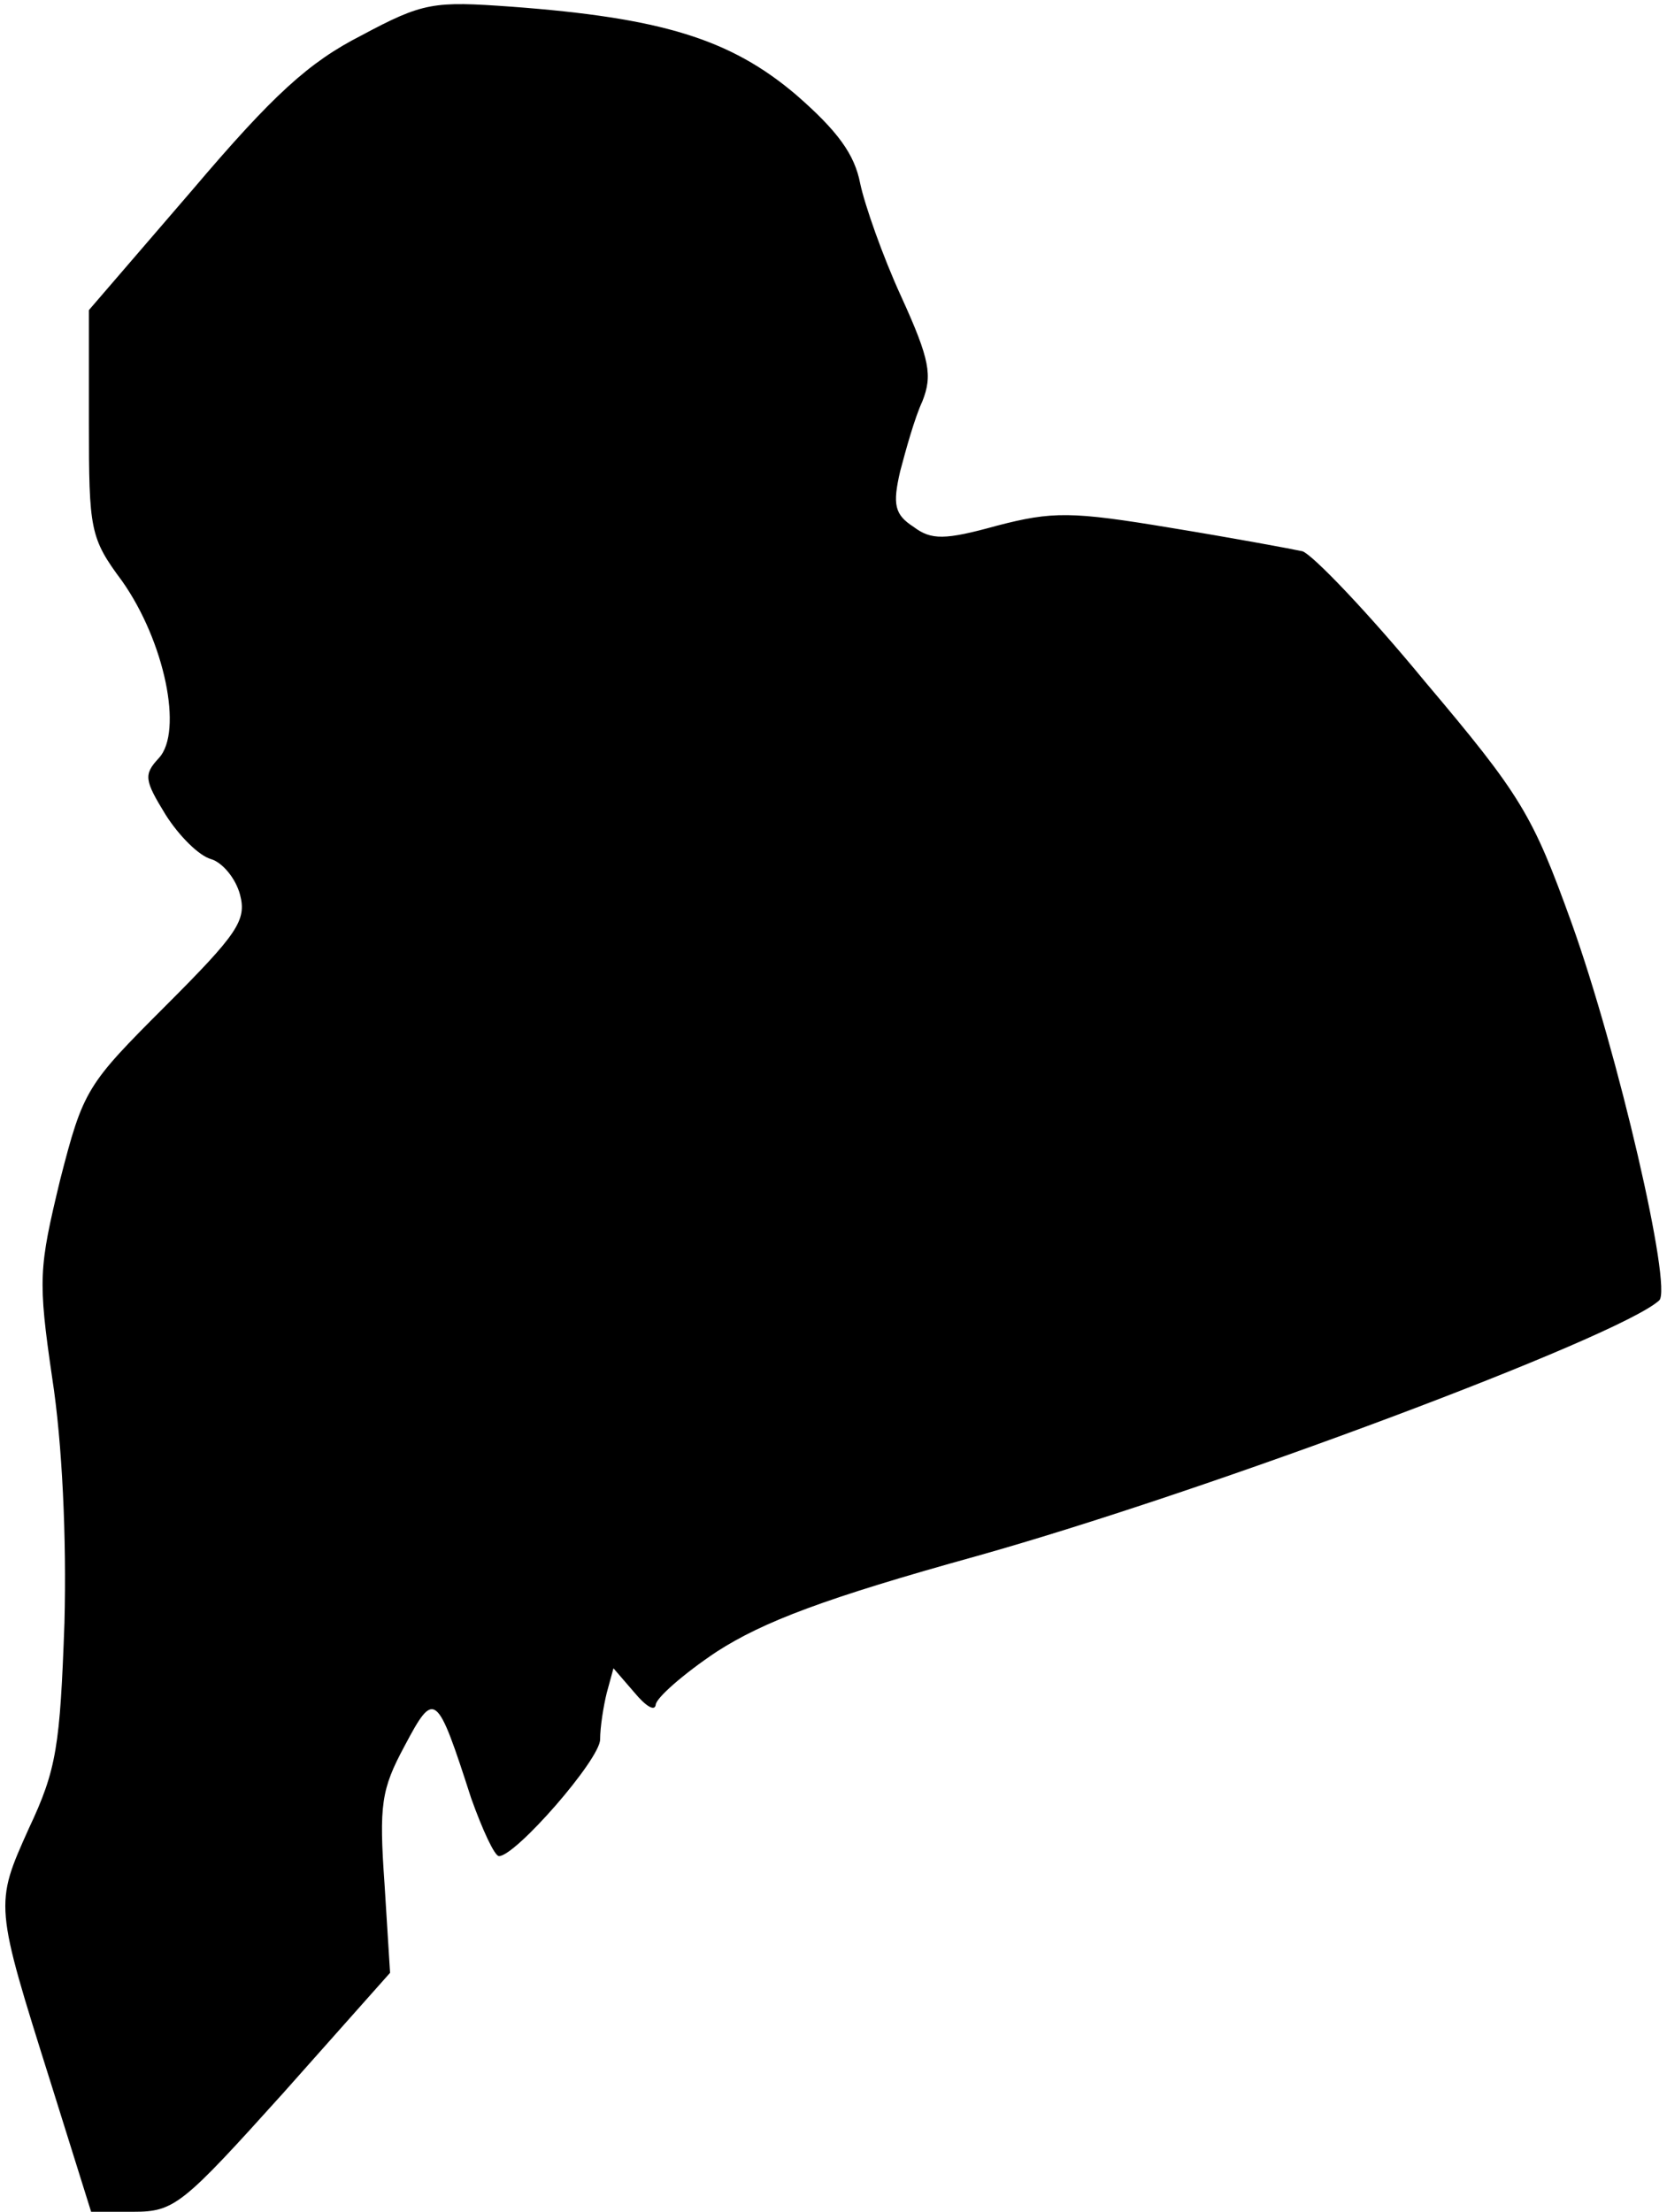 <?xml version="1.0" standalone="no"?>
<!DOCTYPE svg PUBLIC "-//W3C//DTD SVG 20010904//EN"
 "http://www.w3.org/TR/2001/REC-SVG-20010904/DTD/svg10.dtd">
<svg version="1.0" xmlns="http://www.w3.org/2000/svg"
 width="150pt" height="199pt" viewBox="0 0 150 199"
 preserveAspectRatio="xMidYMid meet">
<g transform="translate(0,199) scale(0.1,-0.1)"
fill="#000000" stroke="none">
<path fill="#000000" stroke="none" d="M325 1958 c-47 -24 -79 -53 -152 -139
l-93 -108 0 -101 c0 -97 1 -104 30 -143 38 -54 55 -135 33 -159 -14 -15 -13
-20 6 -51 12 -19 30 -37 41 -40 10 -3 22 -17 26 -32 6 -23 -2 -35 -67 -100
-71 -71 -74 -75 -95 -157 -19 -79 -20 -89 -7 -178 9 -58 13 -144 11 -220 -4
-111 -7 -132 -32 -185 -31 -69 -31 -68 20 -230 l36 -115 38 0 c37 0 44 6 135
107 l96 108 -5 80 c-5 71 -3 85 18 124 27 51 29 49 60 -47 10 -28 21 -52 25
-52 15 0 91 87 91 105 0 11 3 30 6 42 l6 22 19 -22 c10 -12 18 -17 19 -11 0 6
25 28 55 48 42 27 97 48 234 86 210 59 578 197 614 230 12 11 -37 223 -79 340
-35 97 -45 114 -132 217 -51 62 -101 114 -110 117 -9 2 -63 12 -118 21 -90 15
-107 15 -157 2 -47 -13 -59 -13 -75 -1 -17 11 -19 20 -12 50 5 19 13 48 20 63
9 23 7 37 -19 94 -17 37 -33 83 -37 102 -5 26 -20 47 -58 80 -59 50 -121 69
-256 79 -70 5 -79 4 -135 -26z"/>
</g>
</svg>
